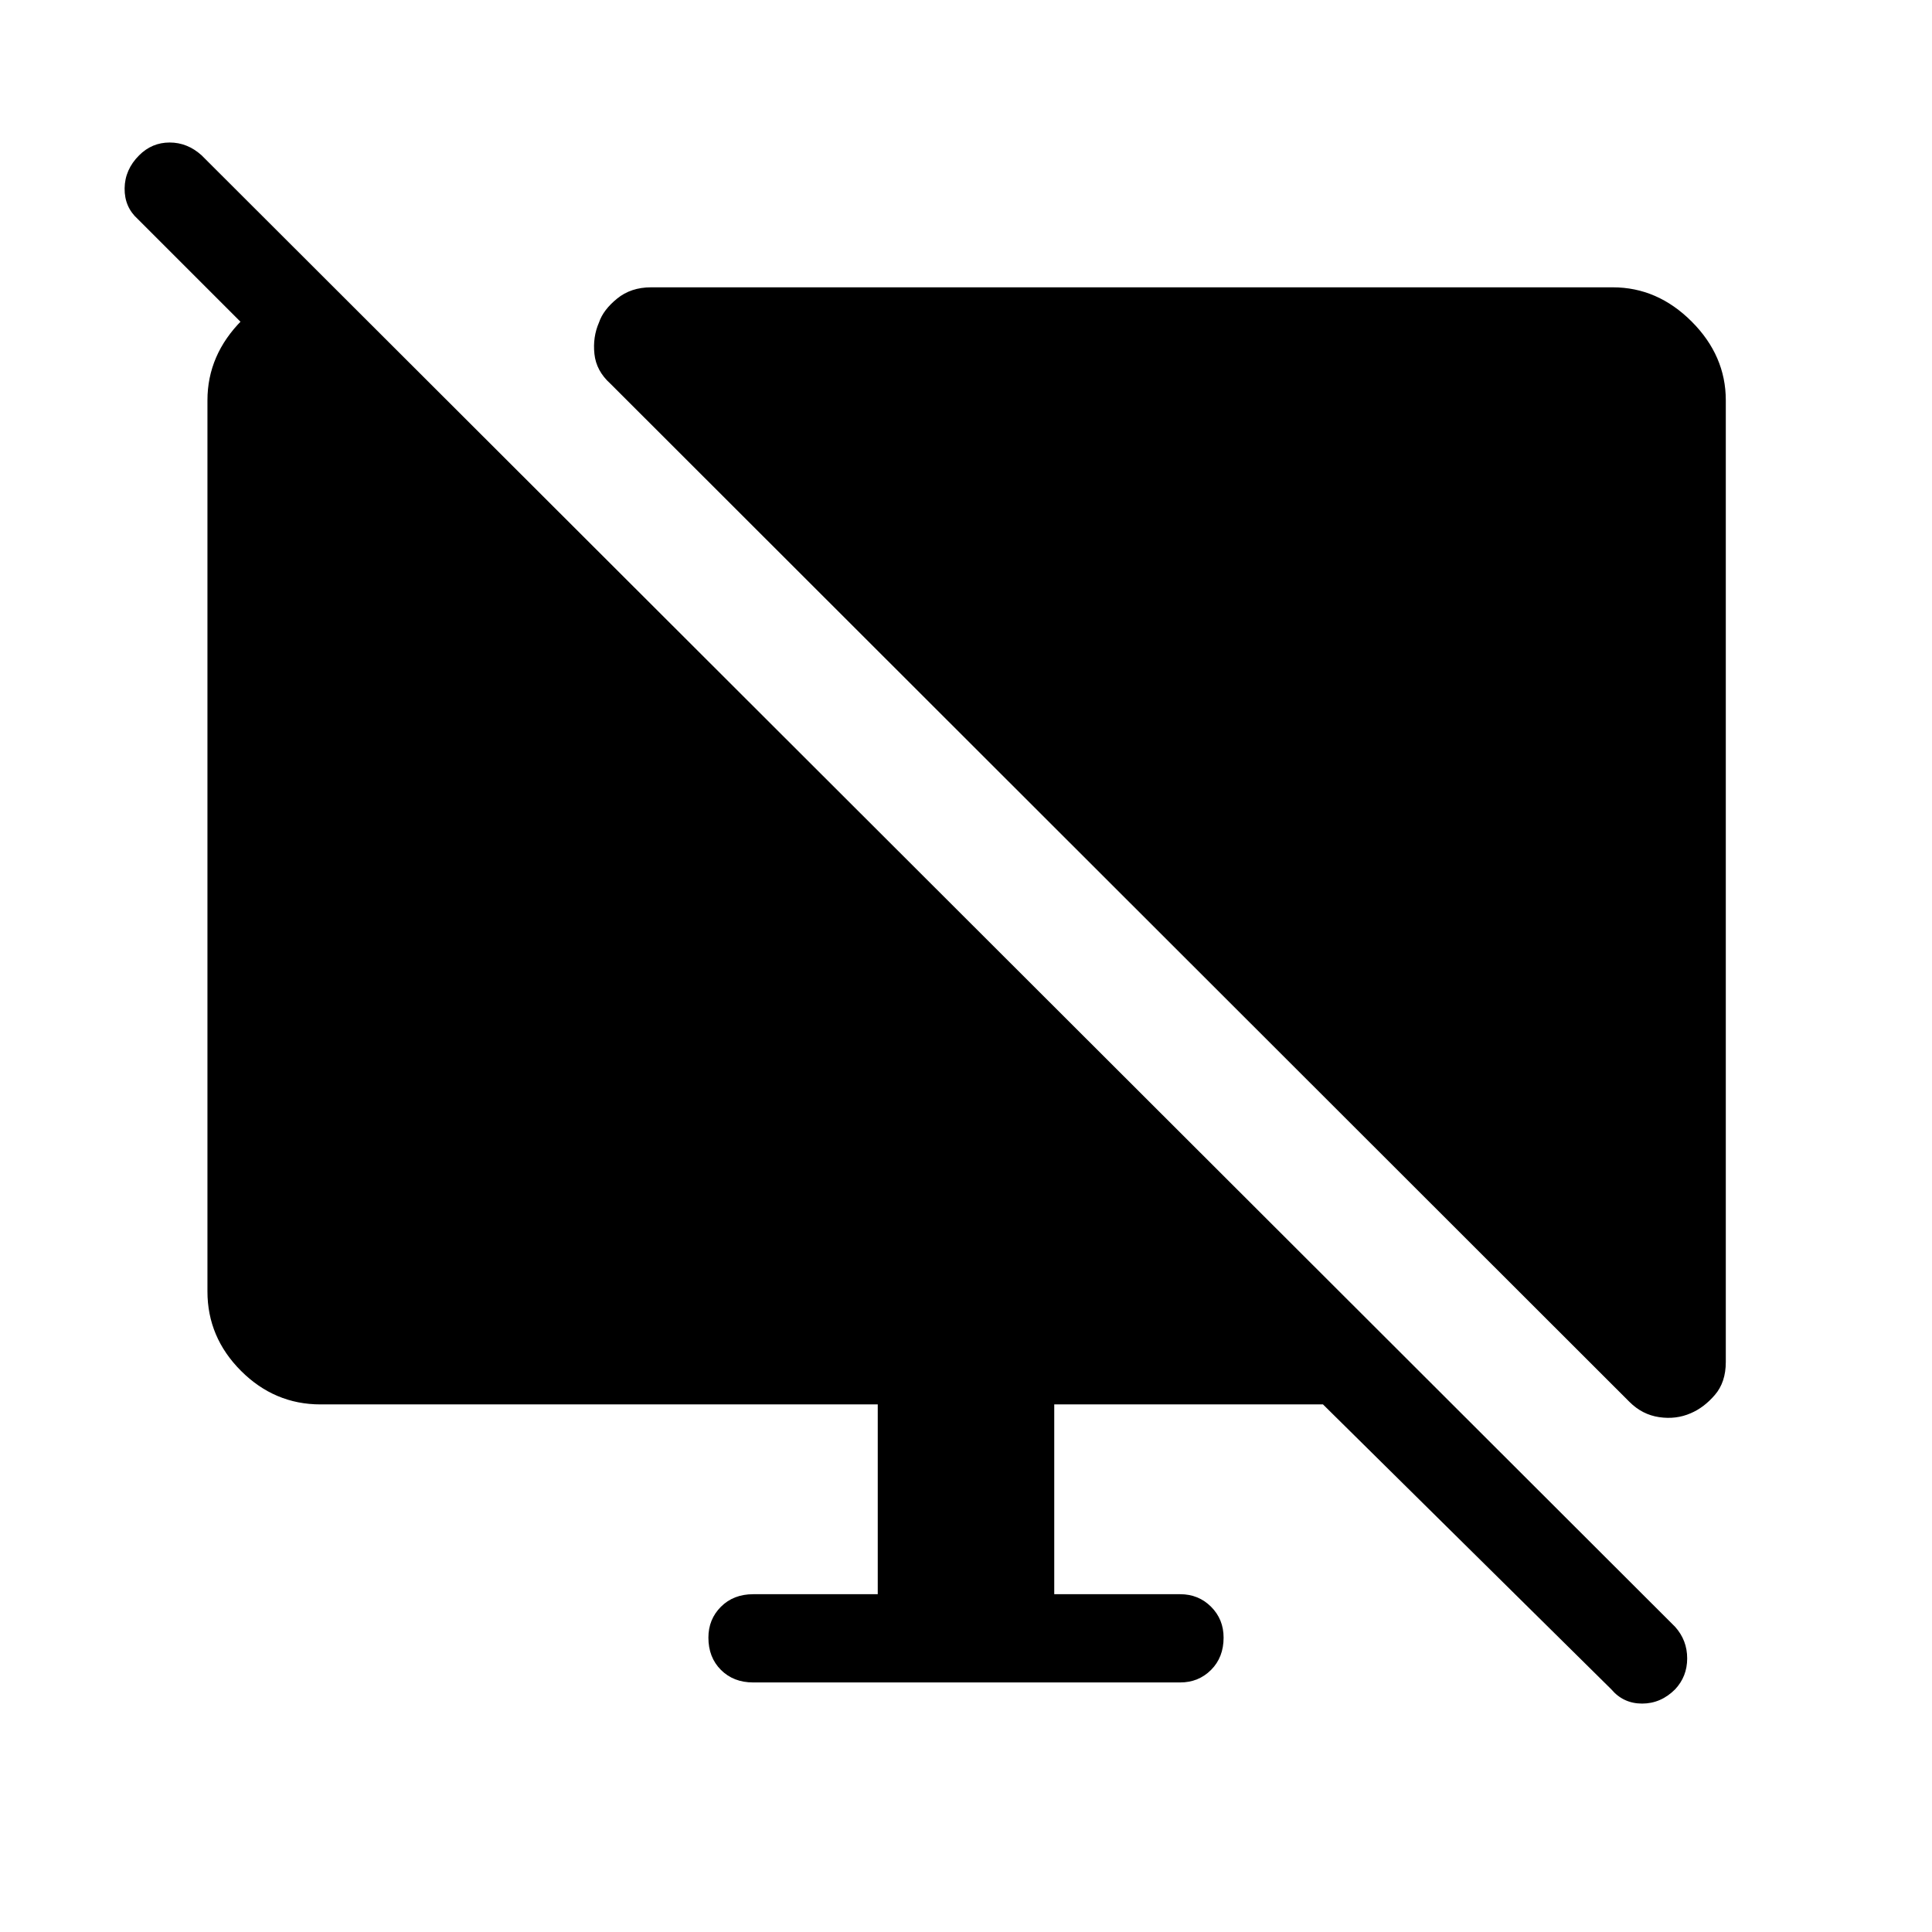 <svg xmlns="http://www.w3.org/2000/svg" height="48" viewBox="0 -960 960 960" width="48"><path d="M164.81-818.19v63.38L68.5-851.12q-6.69-6-6.58-15.3.12-9.31 7.2-16.39 6.38-6.38 15.19-6.38 8.81 0 15.88 6.38l732.16 731.16q6 6.69 6 15.69t-6 15.38q-7.08 7.08-16.39 7.08t-15.31-7.08L657.38-262.16H523.85v94.31h62.57q9.12 0 15.35 6.23t6.23 15.35q0 9.81-6.23 16.04-6.23 6.23-15.35 6.23H374.27q-9.81 0-16.04-6.23-6.23-6.23-6.23-16.04 0-9.12 6.23-15.35t16.04-6.23h61.88v-94.31H159.23q-22.81 0-39.48-16.67-16.67-16.67-16.67-39.48v-442.77q0-22.61 17.19-39.86t44.54-17.25Zm692.73 57.11v477.89q0 10-5.41 16.3-5.4 6.31-12.02 9.12-7.3 3.19-15.71 1.94-8.4-1.25-14.71-7.56L303.27-769.38q-7-6.31-7.9-14.71-.91-8.41 2.29-15.72 2.11-6.23 8.98-11.82 6.86-5.6 16.86-5.6h477.88q22.2 0 39.18 16.98t16.98 39.17Z"/></svg>